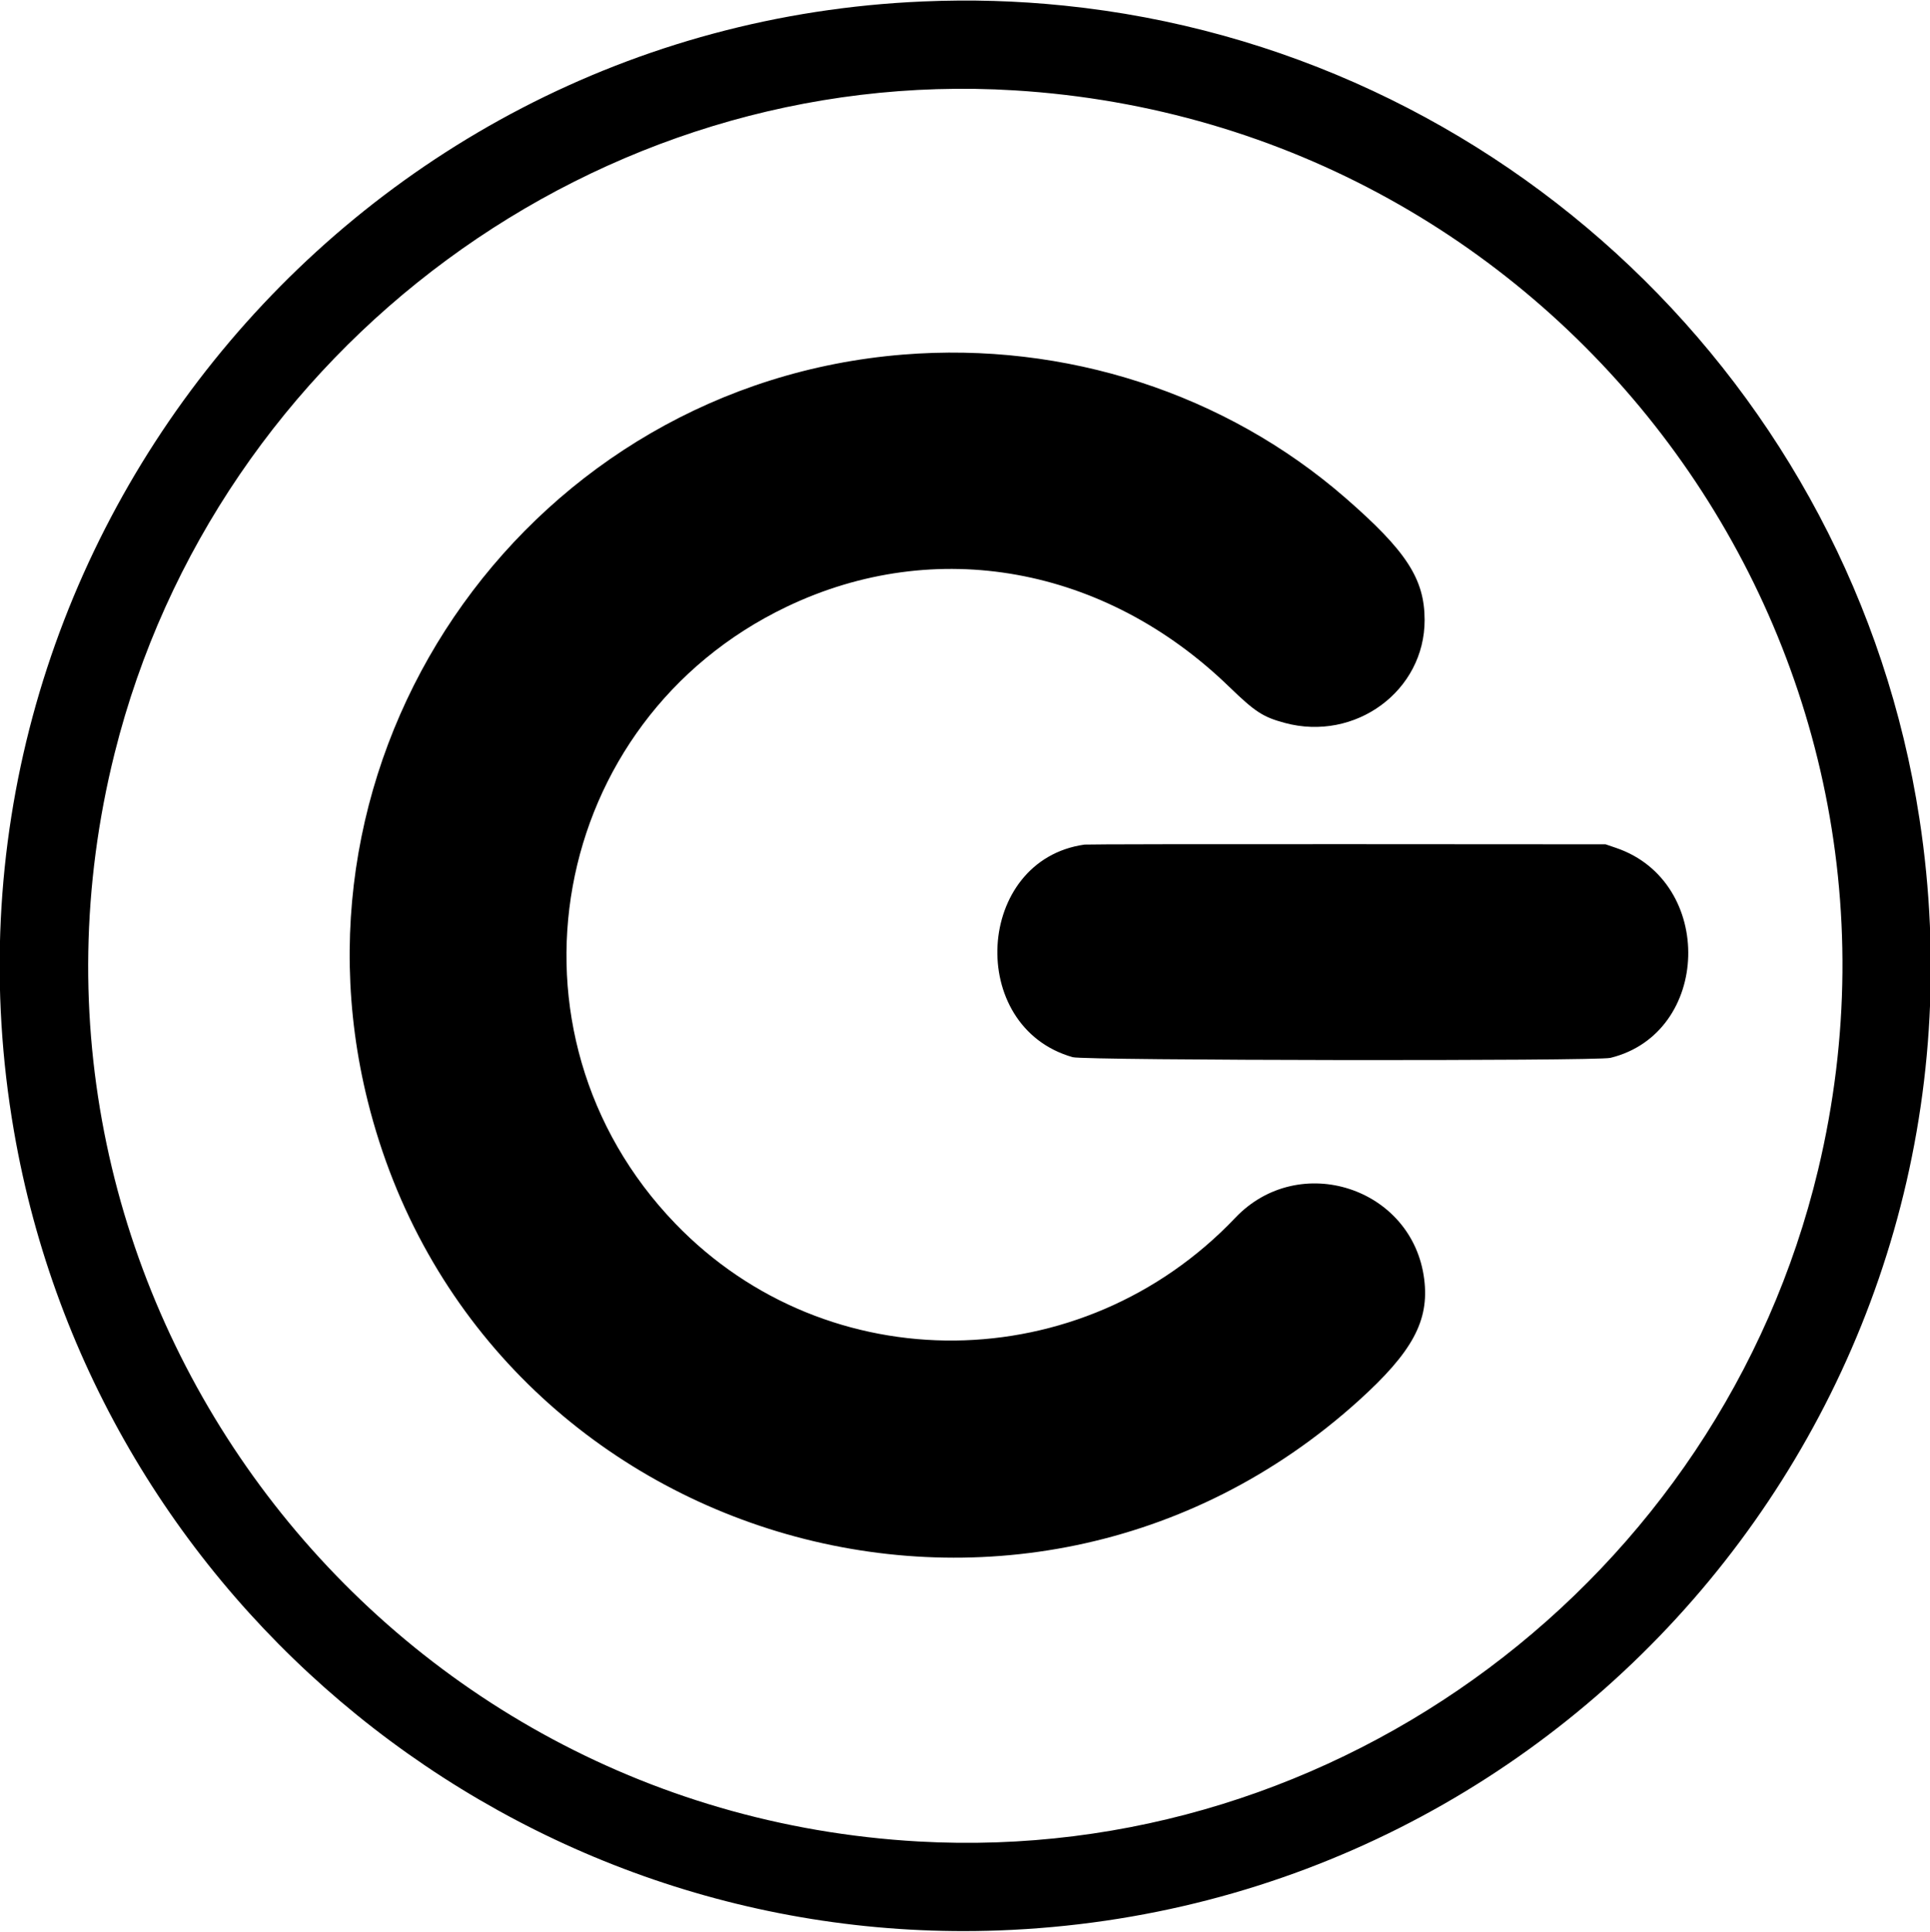 <svg id="svg" version="1.1" xmlns="http://www.w3.org/2000/svg" xmlns:xlink="http://www.w3.org/1999/xlink" width="400" height="400.288" viewBox="0, 0, 400,400.288"><g id="svgg"><path id="path0" d="M191.217 0.306 C 71.060 5.458,-17.648 115.735,2.899 234.413 C 19.897 332.596,107.520 403.667,207.044 399.995 C 326.944 395.570,415.974 288.054,397.810 169.618 C 384.060 79.968,310.895 10.423,220.590 1.167 C 210.727 0.156,201.217 -0.123,191.217 0.306 M210.223 18.724 C 323.513 25.648,403.114 132.513,376.815 242.375 C 356.479 327.330,277.258 386.466,190.353 381.565 C 76.299 375.133,-3.882 266.614,23.753 156.084 C 44.802 71.890,124.122 13.461,210.223 18.724 M187.185 73.470 C 110.559 79.649,57.588 153.502,76.219 228.180 C 99.060 319.739,211.365 353.669,281.580 290.225 C 292.744 280.138,296.243 273.668,295.177 265.089 C 292.816 246.085,269.256 238.411,256.019 252.334 C 224.228 285.772,171.560 286.314,139.957 253.528 C 101.898 214.044,113.599 149.350,163.075 125.708 C 193.876 110.989,228.947 117.326,254.707 142.265 C 260.134 147.518,261.743 148.566,266.251 149.786 C 280.892 153.746,295.293 143.147,295.259 128.438 C 295.239 119.952,291.490 114.178,278.860 103.182 C 253.981 81.521,220.781 70.761,187.185 73.470 M224.766 175.005 C 202.099 178.208,200.182 212.777,222.323 219.053 C 224.800 219.755,330.924 219.890,333.765 219.195 C 354.632 214.086,355.497 182.709,334.965 175.700 L 332.757 174.946 279.194 174.915 C 249.734 174.897,225.241 174.938,224.766 175.005 " stroke="none" fill="#000000" fill-rule="evenodd"></path></g></svg>